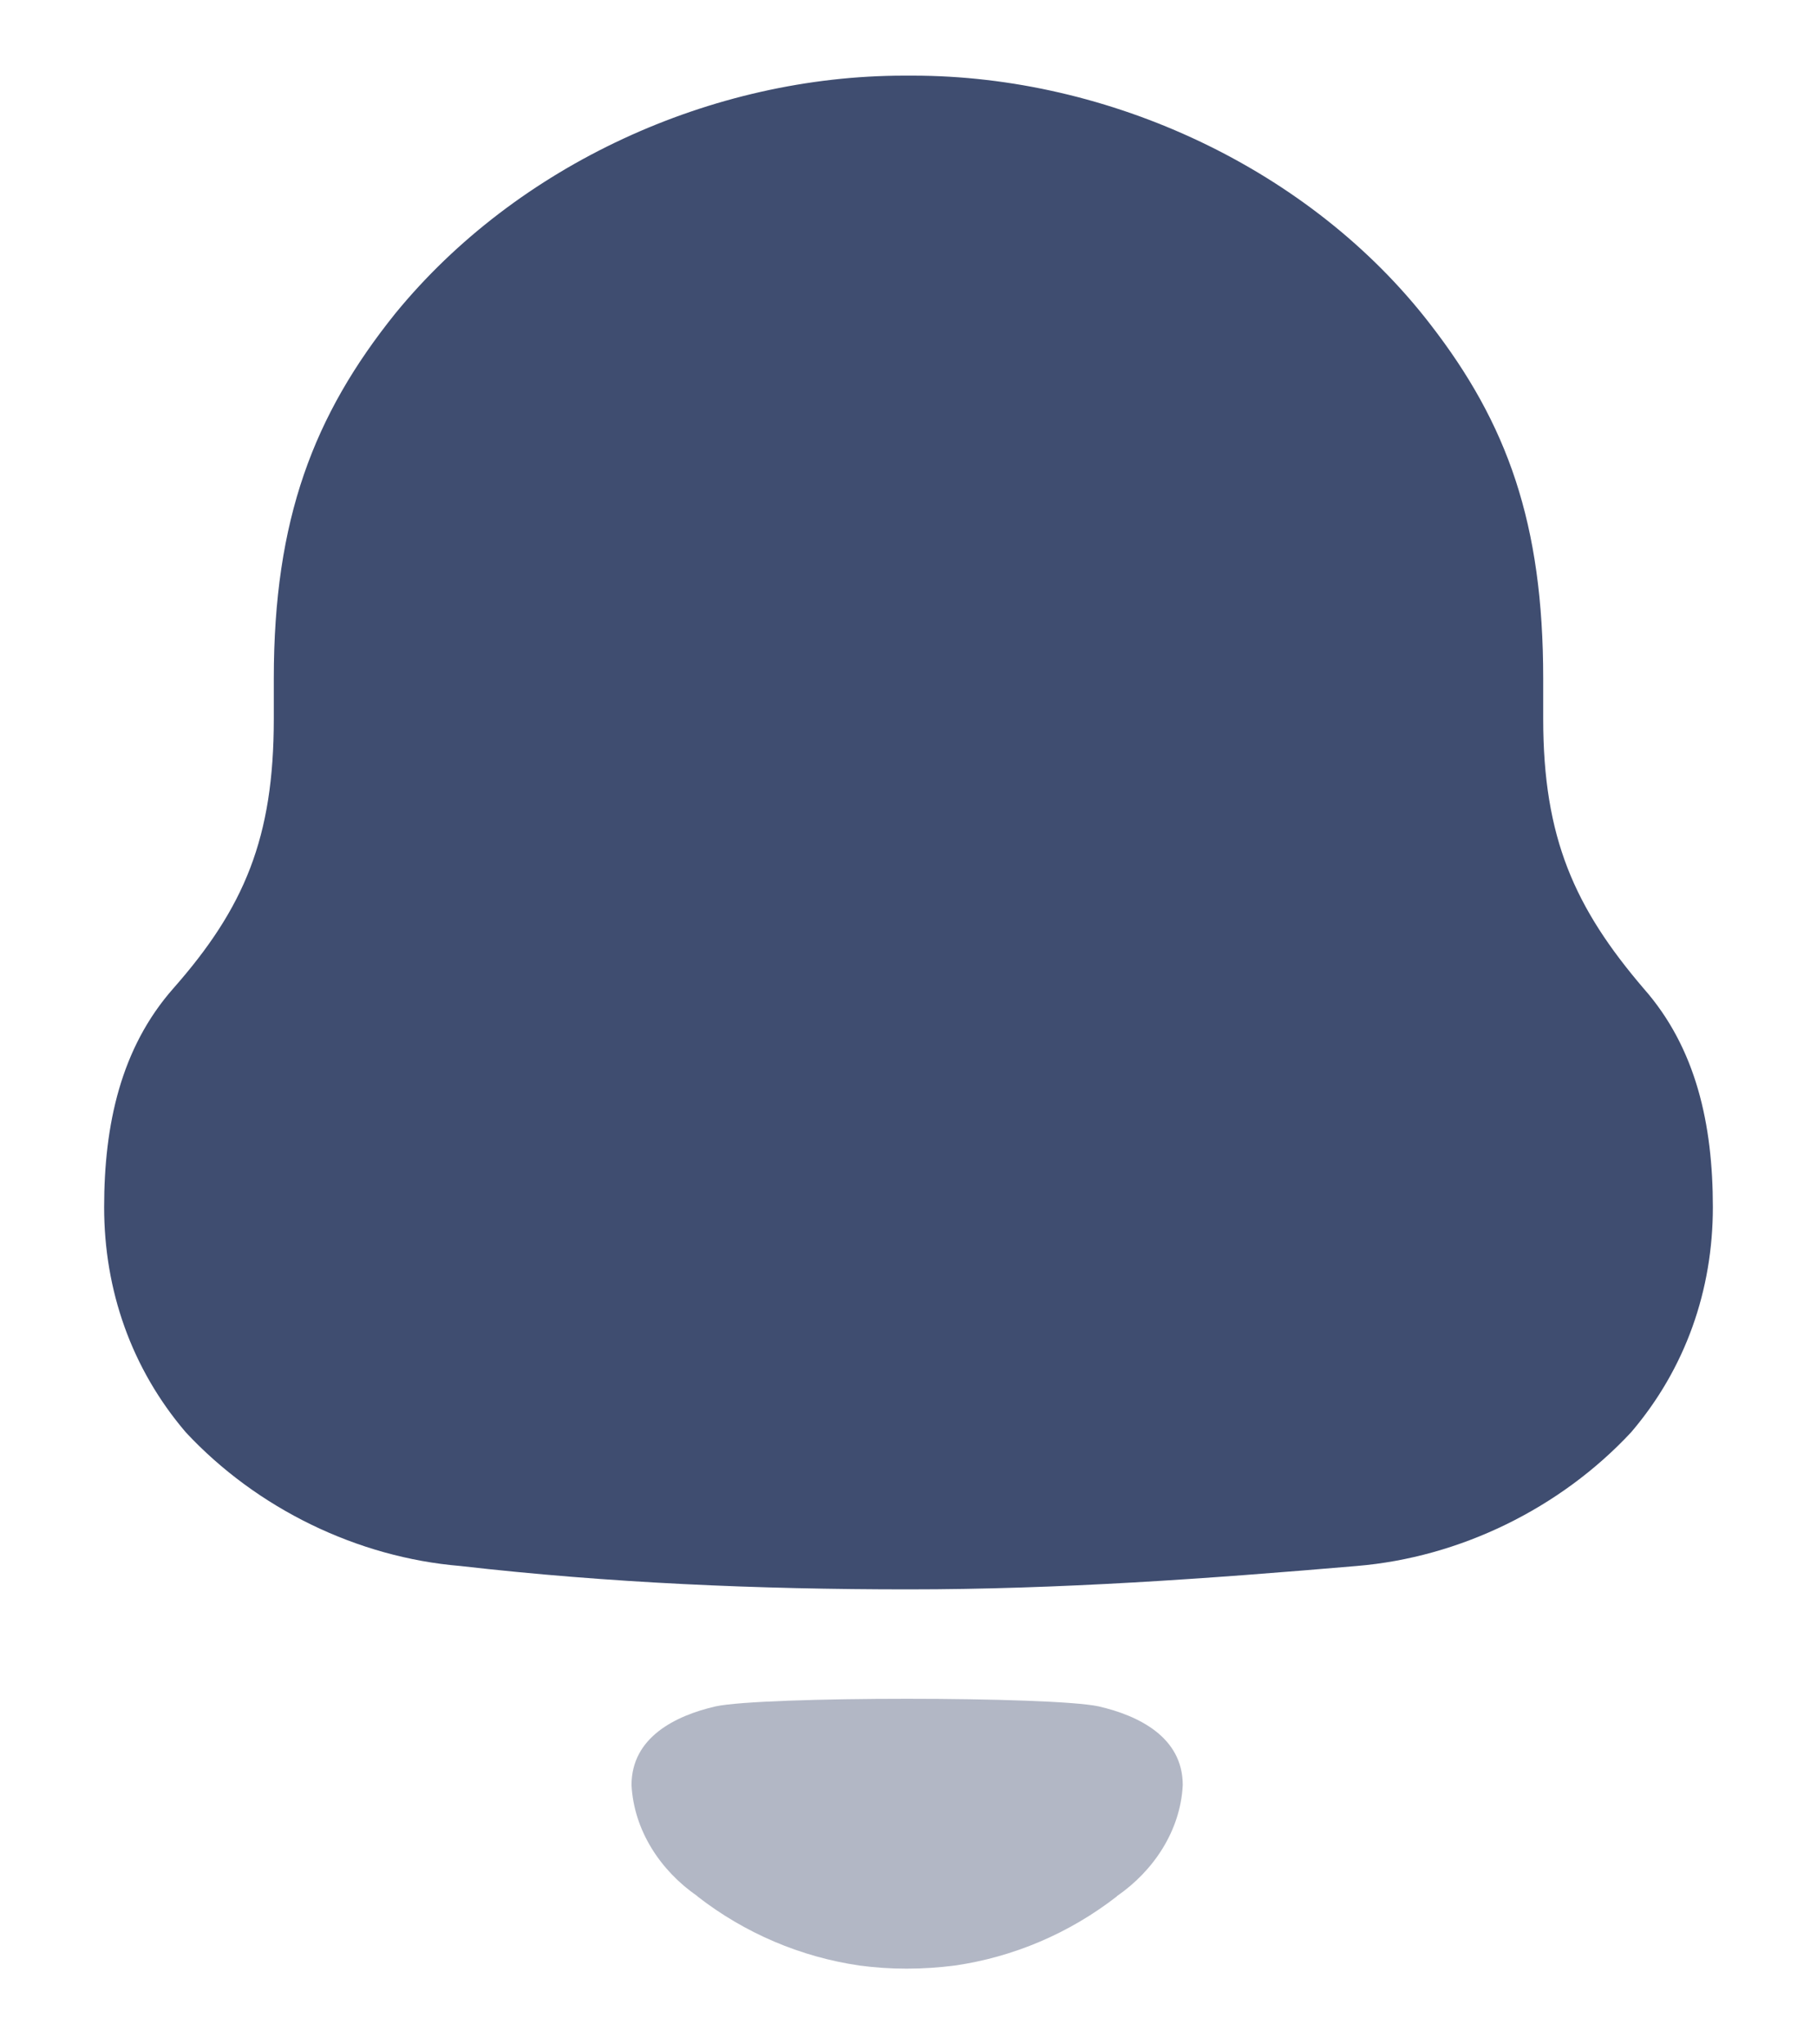 <svg width="16" height="18" viewBox="0 0 16 18" fill="none" xmlns="http://www.w3.org/2000/svg">
<path d="M14.474 8.704C13.866 7.993 13.589 7.377 13.589 6.33V5.974C13.589 4.611 13.275 3.732 12.593 2.853C11.541 1.489 9.77 0.666 8.037 0.666H7.963C6.266 0.666 4.551 1.451 3.481 2.76C2.761 3.656 2.411 4.573 2.411 5.974V6.33C2.411 7.377 2.152 7.993 1.525 8.704C1.064 9.228 0.917 9.901 0.917 10.629C0.917 11.358 1.156 12.049 1.636 12.611C2.263 13.284 3.149 13.713 4.053 13.788C5.362 13.938 6.672 13.994 8 13.994C9.328 13.994 10.637 13.9 11.947 13.788C12.851 13.713 13.736 13.284 14.363 12.611C14.843 12.049 15.083 11.358 15.083 10.629C15.083 9.901 14.936 9.228 14.474 8.704Z" fill="#3F4D70"/>
<path opacity="0.4" d="M9.674 15.024C9.257 14.935 6.719 14.935 6.302 15.024C5.946 15.106 5.561 15.297 5.561 15.717C5.582 16.117 5.816 16.471 6.141 16.695L6.14 16.696C6.56 17.023 7.053 17.231 7.569 17.306C7.844 17.343 8.124 17.342 8.408 17.306C8.924 17.231 9.416 17.023 9.836 16.696L9.835 16.695C10.16 16.471 10.395 16.117 10.415 15.717C10.415 15.297 10.03 15.106 9.674 15.024Z" fill="#3F4D70"/>
</svg>
